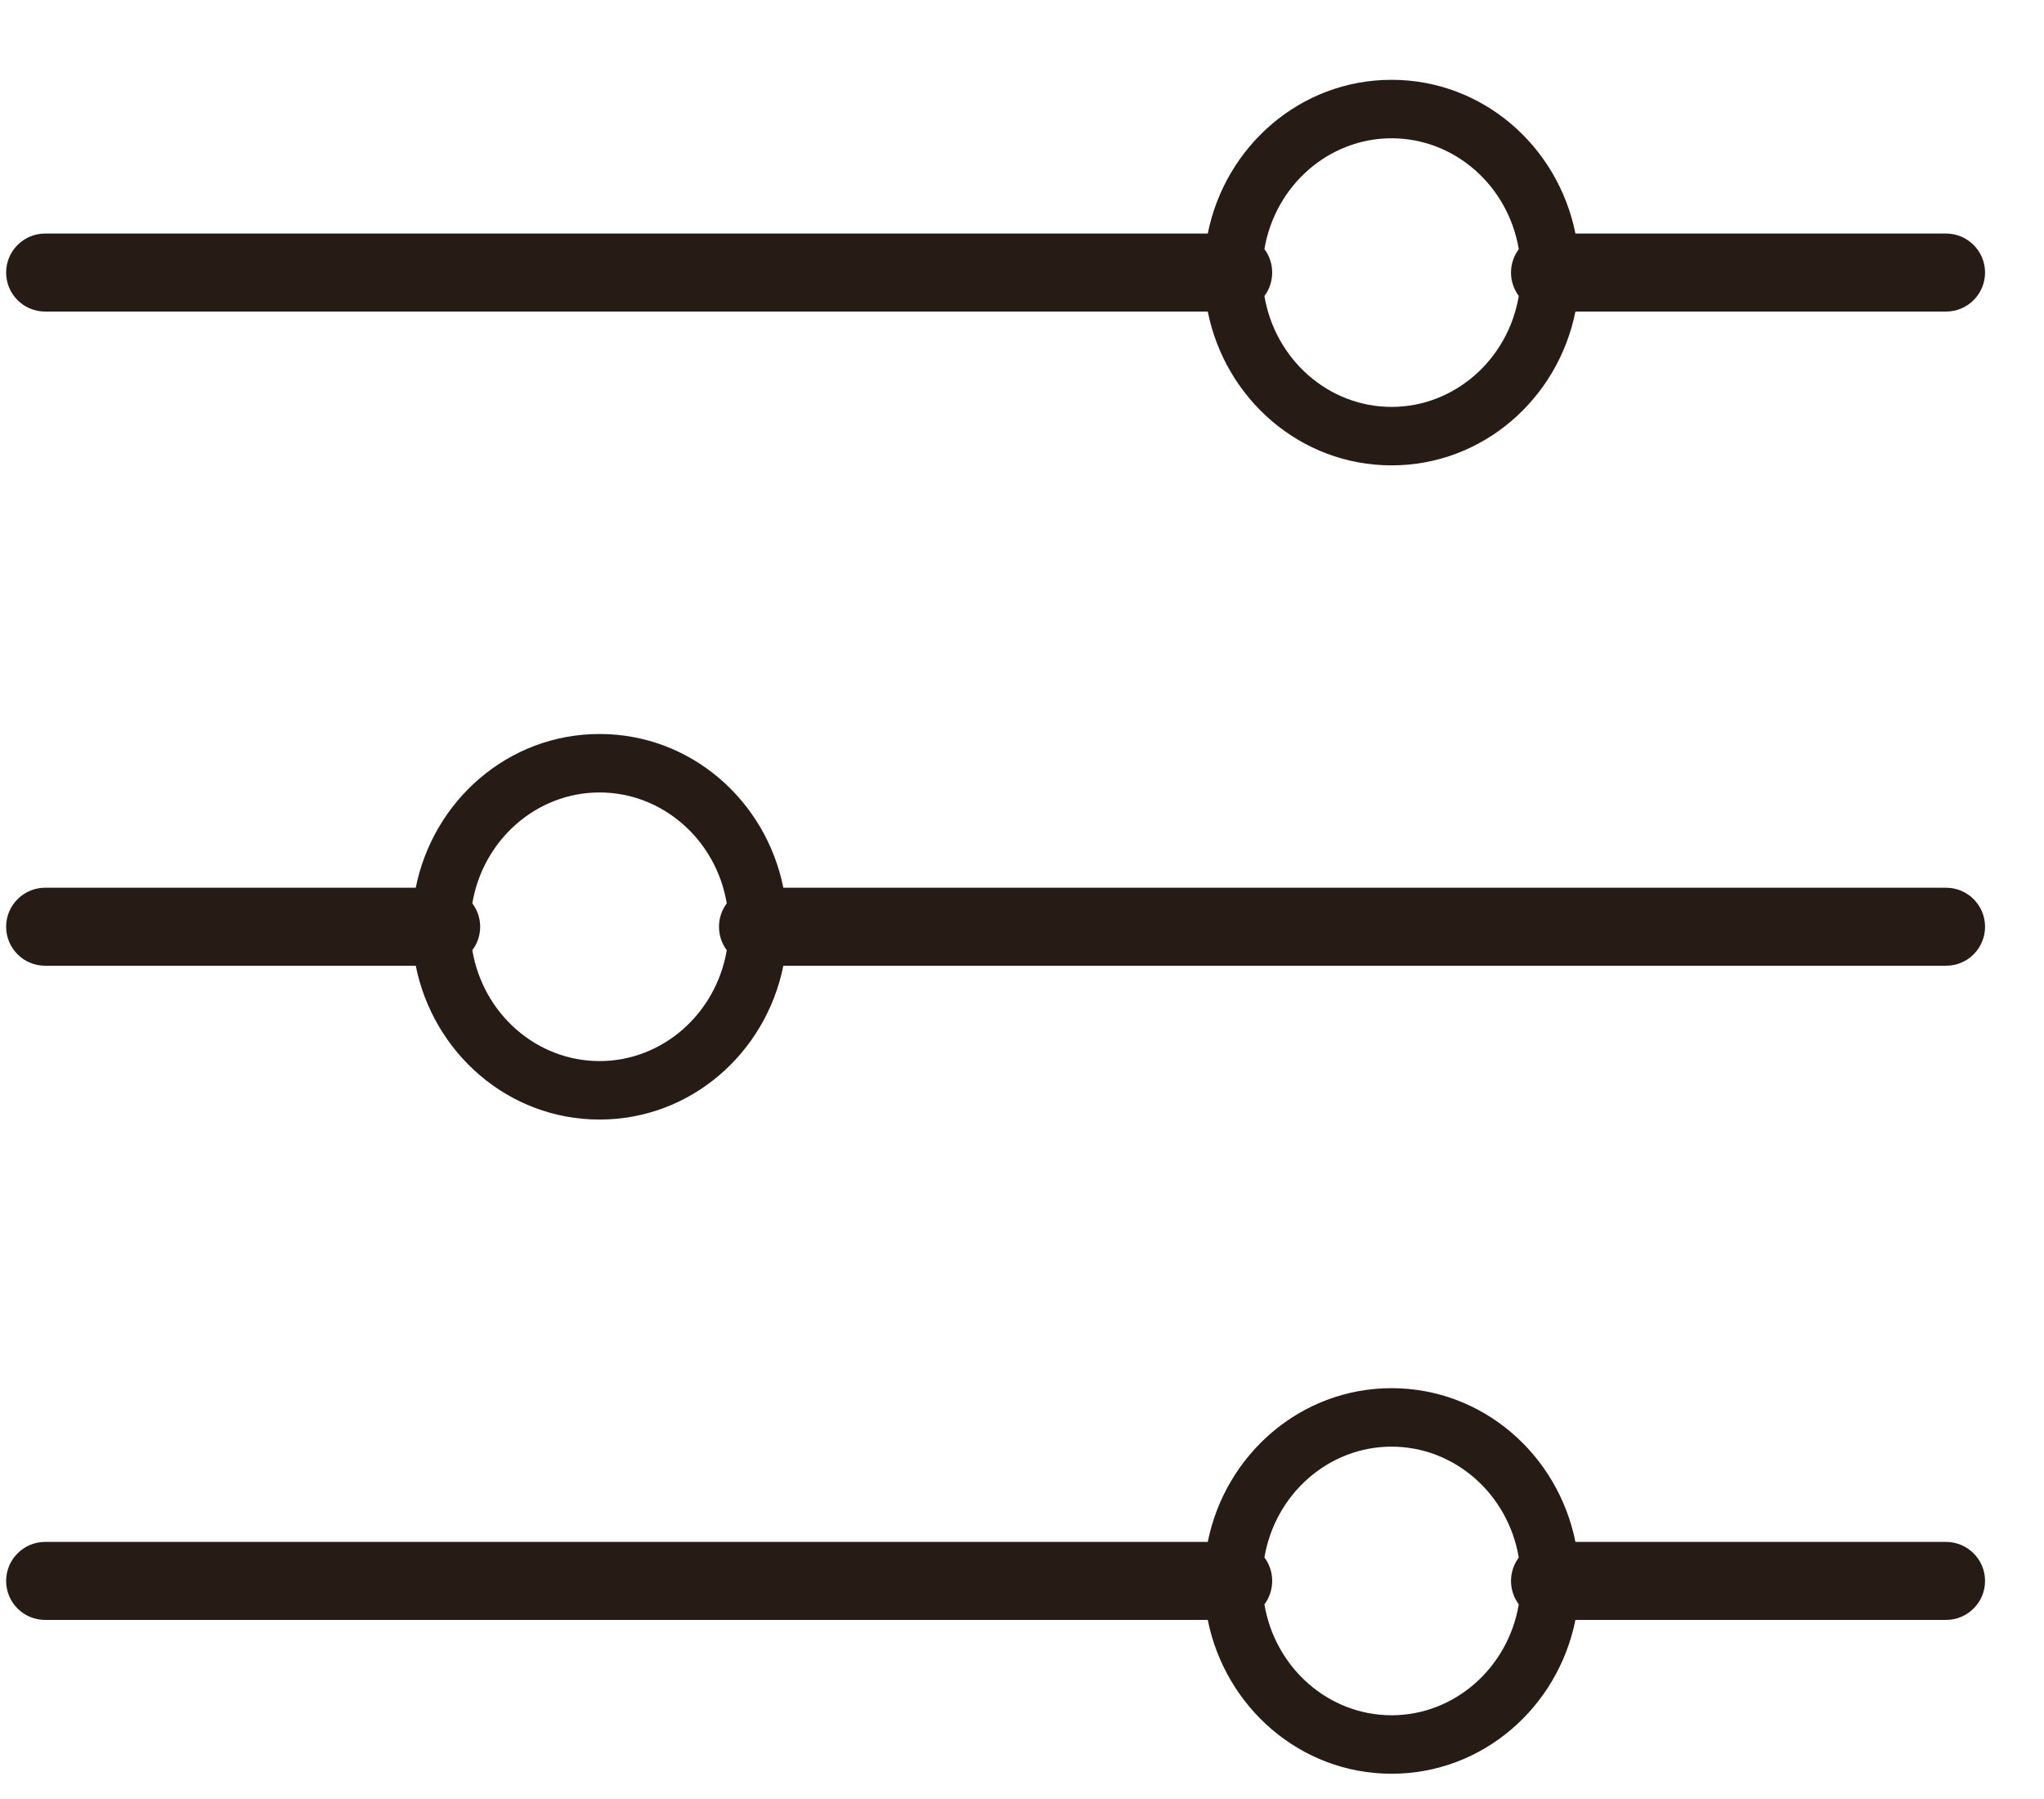 <svg width="25" height="22" viewBox="0 0 25 22" fill="none" xmlns="http://www.w3.org/2000/svg">
<path fill-rule="evenodd" clip-rule="evenodd" d="M15.465 3.046C15.596 2.269 16.251 1.691 17.02 1.691C17.79 1.691 18.445 2.269 18.576 3.047C18.517 3.127 18.481 3.226 18.481 3.333C18.481 3.441 18.517 3.54 18.576 3.62C18.445 4.397 17.79 4.976 17.02 4.976C16.251 4.976 15.596 4.398 15.465 3.62C15.525 3.54 15.56 3.441 15.56 3.333C15.56 3.226 15.525 3.126 15.465 3.046ZM14.772 2.856C14.986 1.789 15.904 0.976 17.02 0.976C18.137 0.976 19.055 1.789 19.269 2.856H23.802C24.065 2.856 24.279 3.07 24.279 3.333C24.279 3.597 24.065 3.81 23.802 3.81H19.269C19.055 4.877 18.137 5.691 17.02 5.691C15.904 5.691 14.986 4.877 14.772 3.81H0.552C0.289 3.81 0.075 3.597 0.075 3.333C0.075 3.07 0.289 2.856 0.552 2.856H14.772ZM18.576 19.047C18.517 19.127 18.481 19.226 18.481 19.333C18.481 19.441 18.517 19.54 18.576 19.62C18.445 20.397 17.79 20.976 17.02 20.976C16.251 20.976 15.596 20.398 15.465 19.62C15.525 19.54 15.56 19.441 15.56 19.333C15.56 19.226 15.525 19.126 15.465 19.046C15.596 18.269 16.251 17.691 17.02 17.691C17.79 17.691 18.445 18.269 18.576 19.047ZM19.269 19.81H23.802C24.065 19.81 24.279 19.597 24.279 19.333C24.279 19.07 24.065 18.856 23.802 18.856H19.269C19.055 17.79 18.137 16.976 17.02 16.976C15.904 16.976 14.986 17.79 14.772 18.856H0.552C0.289 18.856 0.075 19.07 0.075 19.333C0.075 19.597 0.289 19.81 0.552 19.81H14.772C14.986 20.877 15.904 21.691 17.02 21.691C18.137 21.691 19.055 20.877 19.269 19.81ZM7.333 8.976C8.45 8.976 9.367 9.789 9.581 10.856H23.802C24.066 10.856 24.279 11.07 24.279 11.333C24.279 11.597 24.066 11.81 23.802 11.81H9.581C9.367 12.877 8.45 13.691 7.333 13.691C6.216 13.691 5.299 12.877 5.085 11.81H0.552C0.289 11.81 0.075 11.597 0.075 11.333C0.075 11.07 0.289 10.856 0.552 10.856H5.085C5.299 9.789 6.216 8.976 7.333 8.976ZM8.794 11.333C8.794 11.226 8.829 11.127 8.889 11.047C8.758 10.269 8.103 9.691 7.333 9.691C6.563 9.691 5.908 10.269 5.777 11.047C5.837 11.127 5.873 11.226 5.873 11.333C5.873 11.441 5.837 11.54 5.777 11.62C5.908 12.398 6.563 12.976 7.333 12.976C8.103 12.976 8.758 12.397 8.889 11.62C8.829 11.54 8.794 11.441 8.794 11.333Z" fill="#261C15"/>
</svg>
